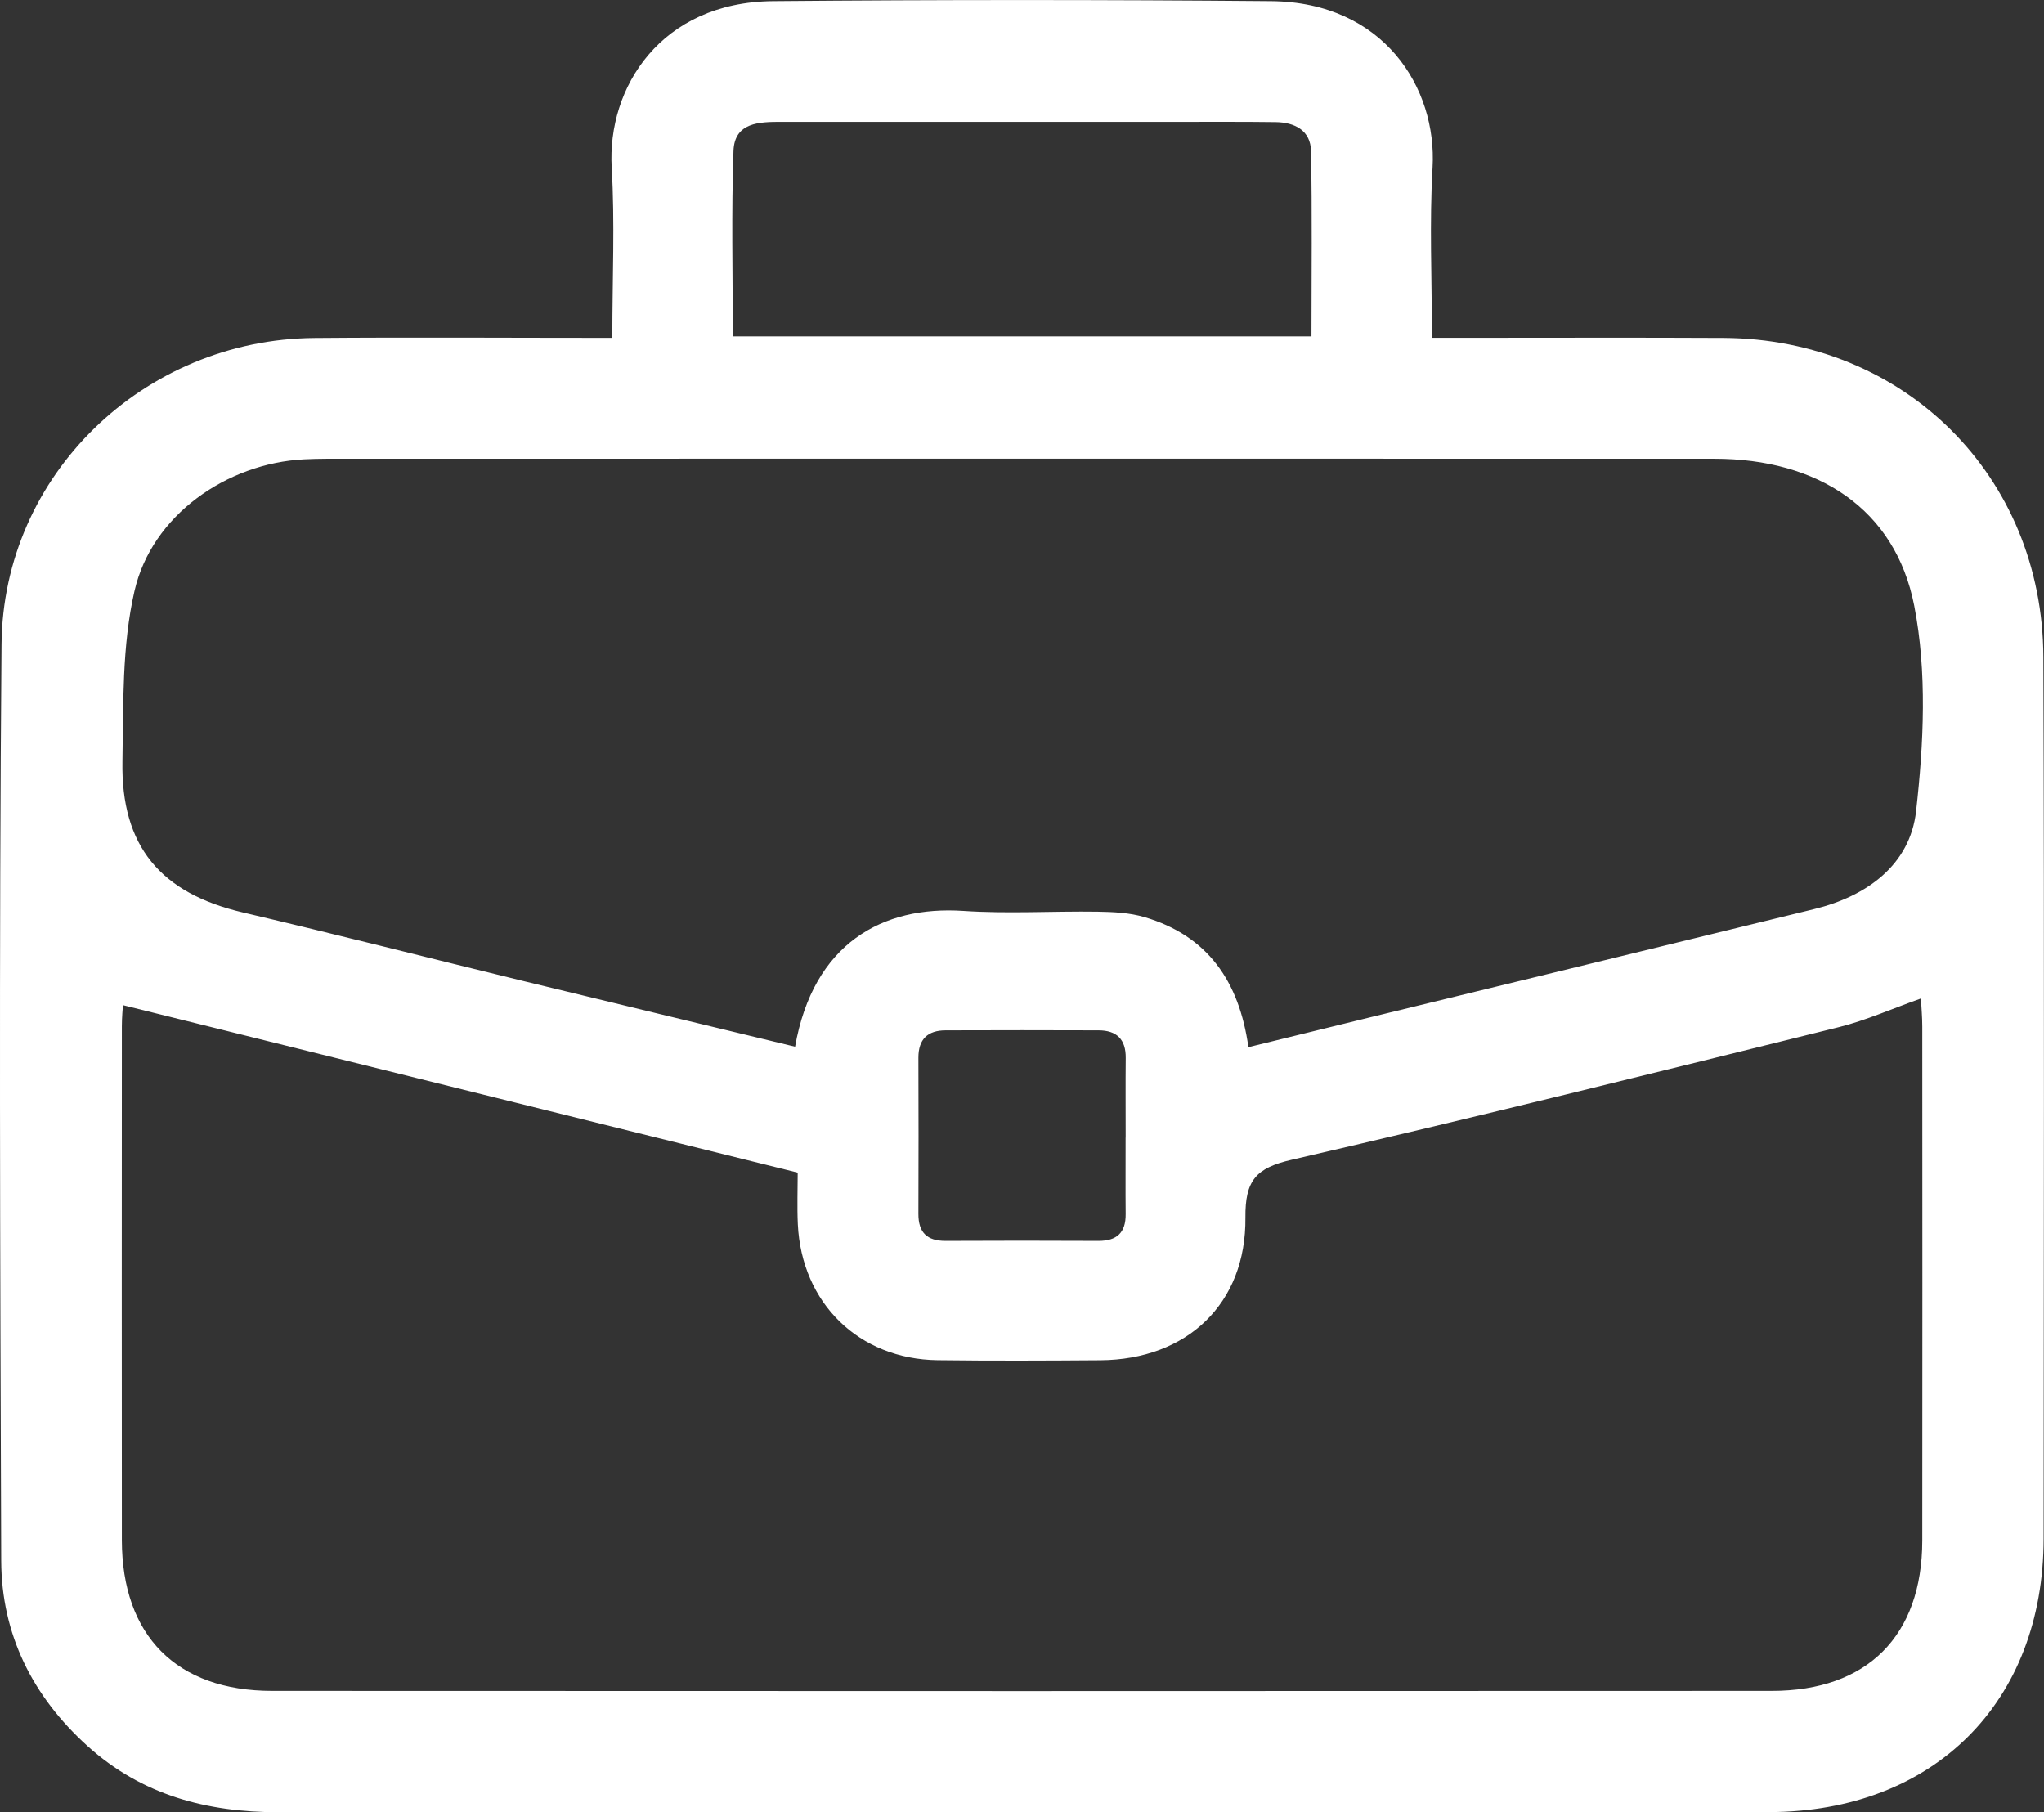 <?xml version="1.0" encoding="UTF-8"?>
<svg id="Layer_2" data-name="Layer 2" xmlns="http://www.w3.org/2000/svg" viewBox="0 0 320.22 283.89">
  <rect x="0" y="0" width="320.22" height="283.89" fill="#333333" stroke="none"/>
  <defs>
    <style>
      .cls-1 {
        fill: #fff;
        stroke-width: 0px;
      }
    </style>
  </defs>
  <g id="Layer_1-2" data-name="Layer 1">
    <path class="cls-1" d="M95.93,52.92c0-9.38.41-18.05-.1-26.66-.73-12.52,7.68-25.93,25.29-26.08,26-.23,52.01-.23,78.01,0,17.69.16,26.02,13.63,25.3,26.07-.5,8.61-.1,17.28-.1,26.66,2.17,0,3.92,0,5.68,0,13.33,0,26.67-.05,40,.02,28.32.15,50.01,21.62,50.11,50.01.16,46.01.06,92.03.04,138.04-.01,25.66-17.19,42.83-43.02,42.88-40.34.07-80.68.02-121.01.02-37.5,0-75.01,0-112.51,0-11.18,0-21.4-2.67-29.92-10.38-8.6-7.78-13.47-17.47-13.51-29.02-.17-47.85-.35-95.7.05-143.54.22-26.59,22.33-47.77,48.99-48,15.31-.13,30.63-.02,46.7-.02ZM19.26,157.44c-.03.47-.17,1.9-.17,3.32-.01,26.83-.03,53.66,0,80.5.02,14.96,8.56,23.6,23.53,23.61,78.31.04,156.63.04,234.94,0,14.99,0,23.57-8.63,23.59-23.55.03-26.83.01-53.66,0-80.5,0-1.44-.13-2.88-.21-4.41-4.48,1.58-8.57,3.42-12.86,4.49-28.55,7.07-57.09,14.17-85.75,20.78-5.6,1.29-7.27,3.26-7.22,9.04.14,13.52-9.17,22.26-22.73,22.36-8.5.06-17,.1-25.49-.01-12.33-.16-21.3-8.91-21.9-21.29-.13-2.77-.02-5.55-.02-8.09-35.73-8.87-70.66-17.54-105.73-26.24ZM195.56,164.04c6.85-1.68,13.13-3.23,19.42-4.76,23.08-5.63,46.17-11.23,69.25-16.88,8.27-2.02,15-6.94,15.95-15.32,1.2-10.63,1.74-21.82-.29-32.2-2.96-15.16-15.1-23.02-31.31-23.02-71.31-.03-142.62-.01-213.93,0-2.33,0-4.67-.03-7,.09-12.16.62-23.86,8.78-26.58,20.62-1.98,8.59-1.73,17.77-1.89,26.7-.24,13.31,6,20.65,18.87,23.66,14.72,3.45,29.36,7.19,44.05,10.77,14.14,3.44,28.29,6.84,42.46,10.26,2.86-16.19,13.69-22.12,26.38-21.27,6.97.47,13.99.02,20.99.12,2.47.04,5.03.16,7.37.85,9.89,2.91,14.84,10.05,16.28,20.39ZM114.8,52.69h90.66c0-9.79.12-19.41-.07-29.02-.06-3.22-2.53-4.5-5.53-4.54-4.66-.06-9.32-.04-13.99-.04-21.15,0-42.3,0-63.44,0-3.47,0-7.36.06-7.52,4.56-.34,9.6-.11,19.22-.11,29.05ZM176.35,178.2c0-4.16-.03-8.32.01-12.48.03-2.92-1.42-4.31-4.25-4.32-7.98-.03-15.97-.03-23.95,0-2.81,0-4.29,1.37-4.28,4.3.03,8.15.03,16.3,0,24.45-.01,2.9,1.34,4.24,4.25,4.23,7.98-.04,15.97-.04,23.95,0,2.89.01,4.3-1.29,4.27-4.2-.04-3.99,0-7.98-.01-11.98Z"/>
  </g>
</svg>